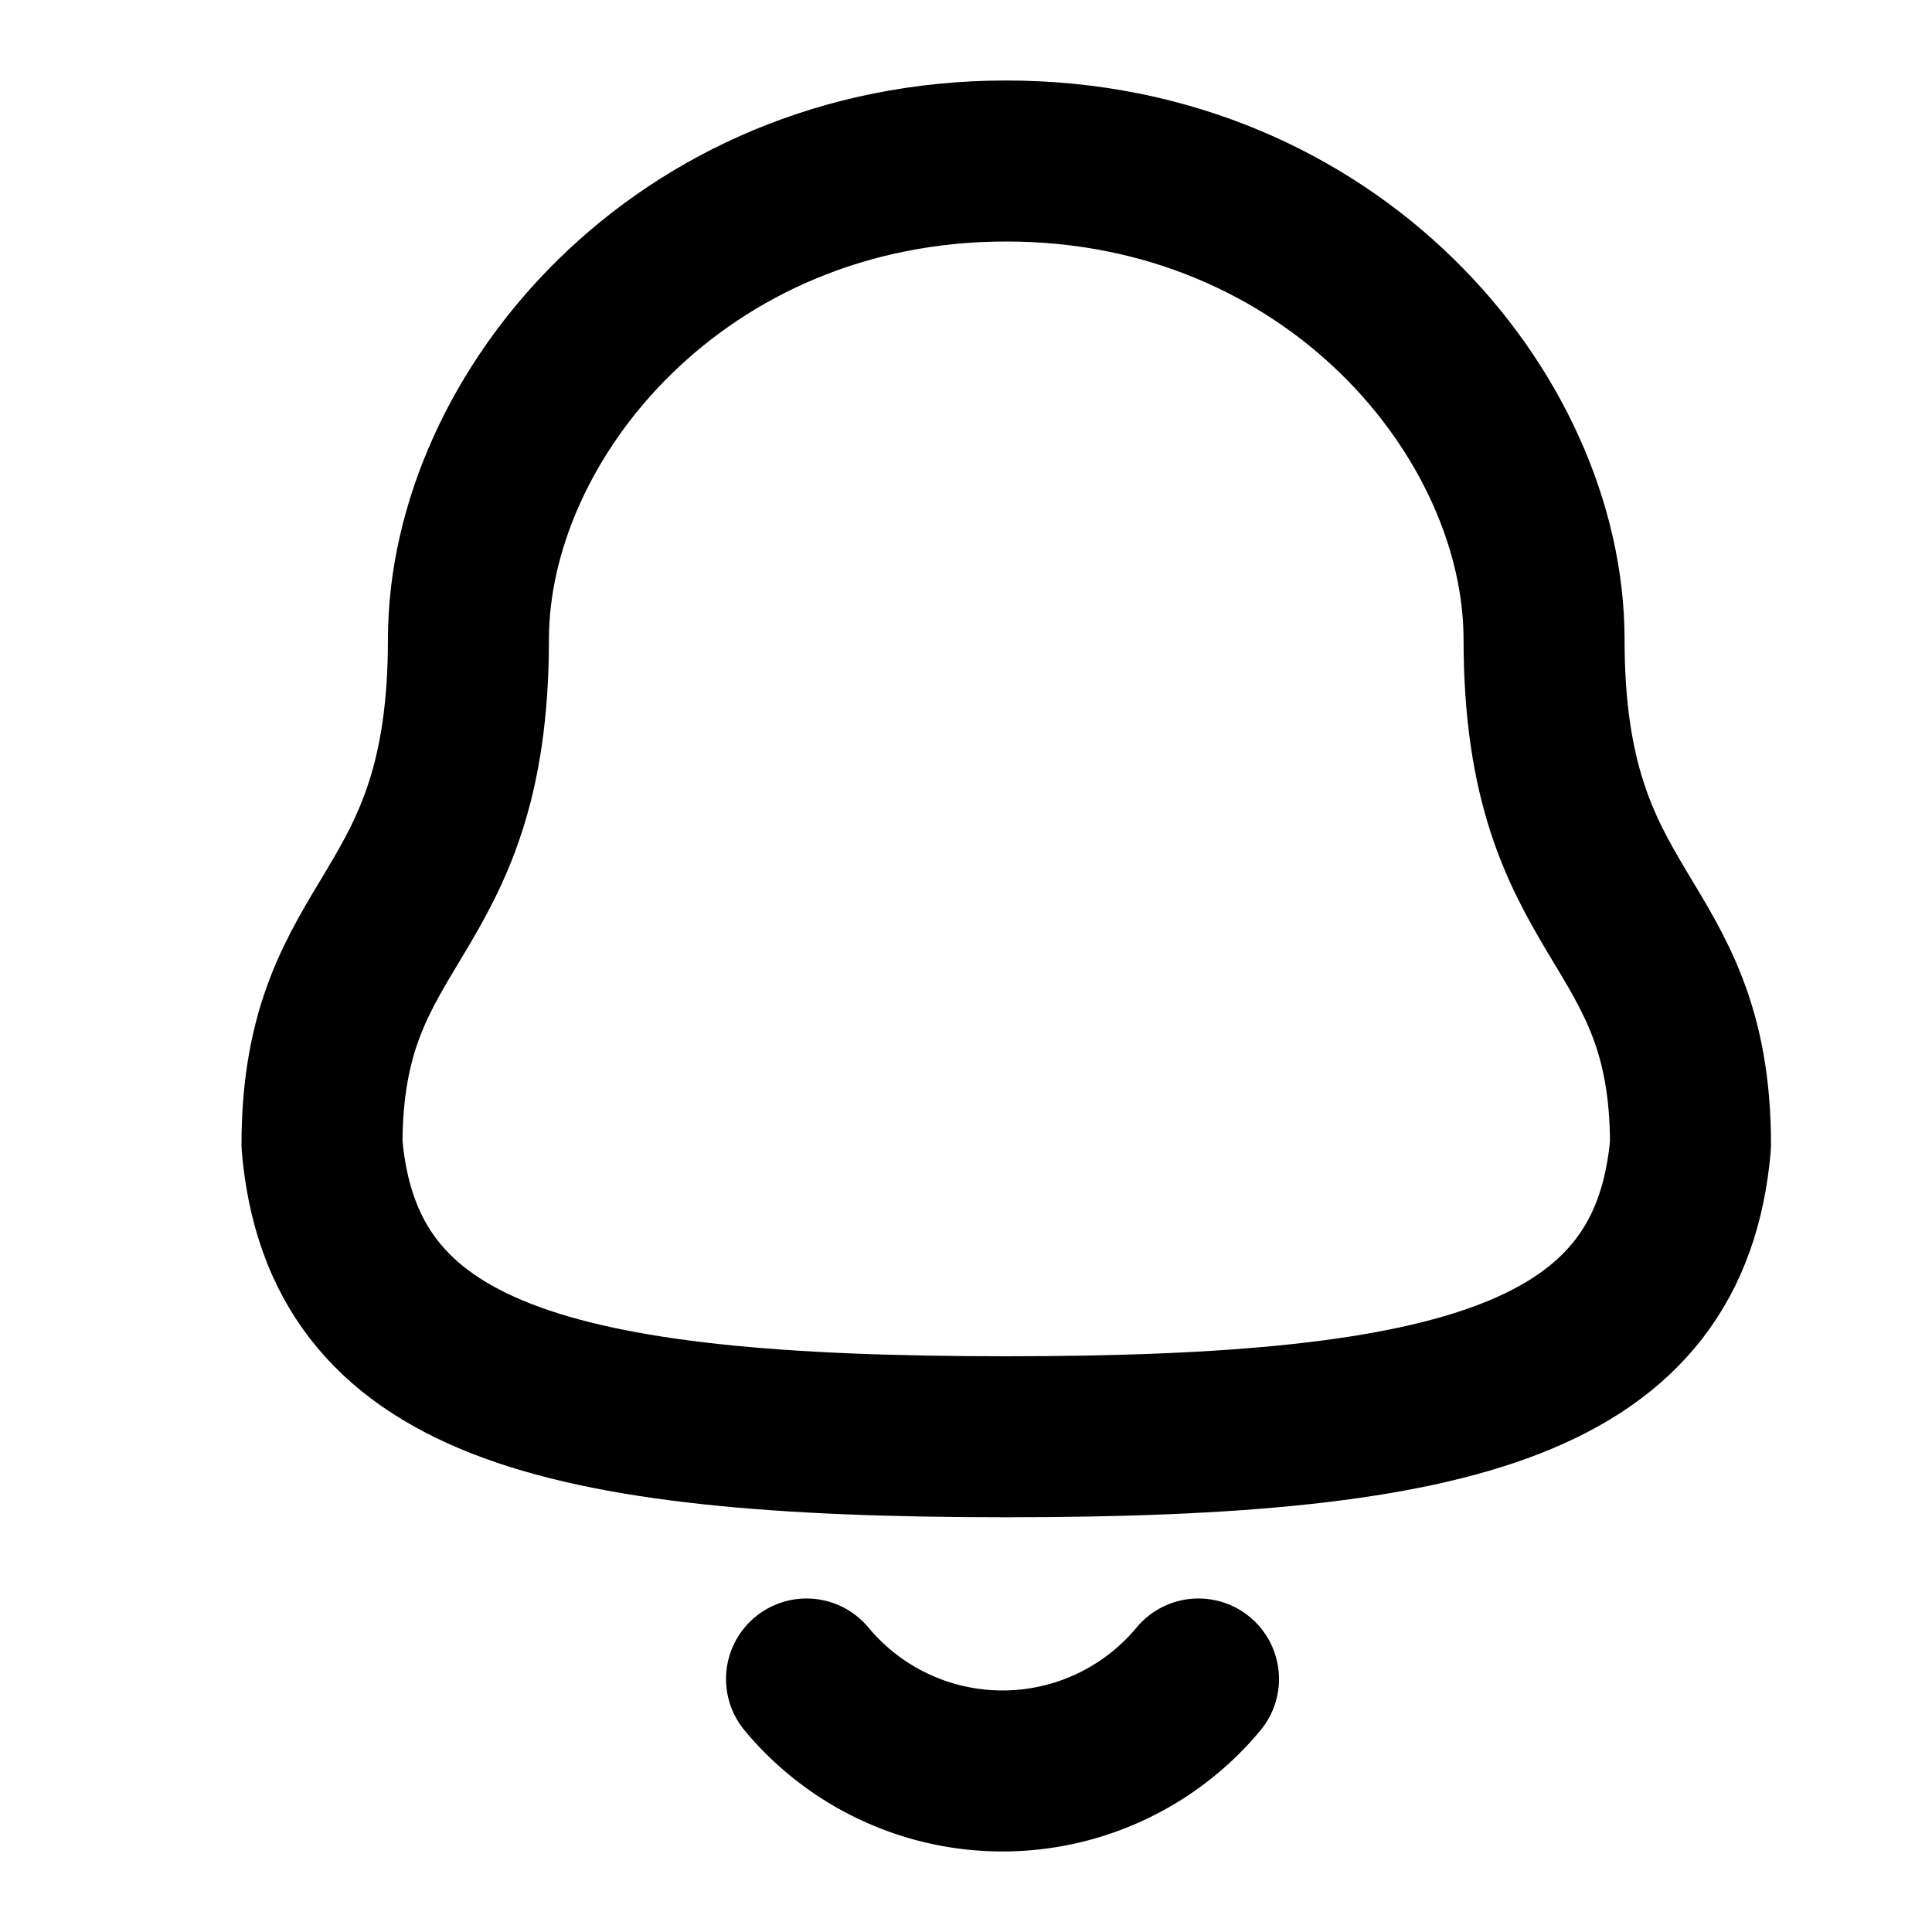<svg xmlns="http://www.w3.org/2000/svg" width="24" height="24" viewBox="0 0 24 24">
  <g id="Raggruppa_810" data-name="Raggruppa 810" transform="translate(-433 -145.087)">
    <g id="Notification" transform="translate(437 147.087)">
      <path id="Stroke_1" data-name="Stroke 1" d="M8.5,15.848c5.639,0,8.248-.723,8.5-3.627,0-2.9-1.819-2.715-1.819-6.275C15.181,3.164,12.545,0,8.5,0S1.819,3.164,1.819,5.945C1.819,9.505,0,9.319,0,12.221.253,15.135,2.862,15.848,8.5,15.848Z" transform="translate(0 0)" fill="none" stroke="#000" stroke-linecap="round" stroke-linejoin="round" stroke-miterlimit="10" stroke-width="2"/>
      <path id="Stroke_3" data-name="Stroke 3" d="M4.869,0A3.165,3.165,0,0,1,0,0" transform="translate(6.019 18.857)" fill="none" stroke="#000" stroke-linecap="round" stroke-linejoin="round" stroke-miterlimit="10" stroke-width="2"/>
    </g>
    <rect id="Rettangolo_2116" data-name="Rettangolo 2116" width="24" height="24" transform="translate(433 145.087)" fill="none"/>
  </g>
</svg>
